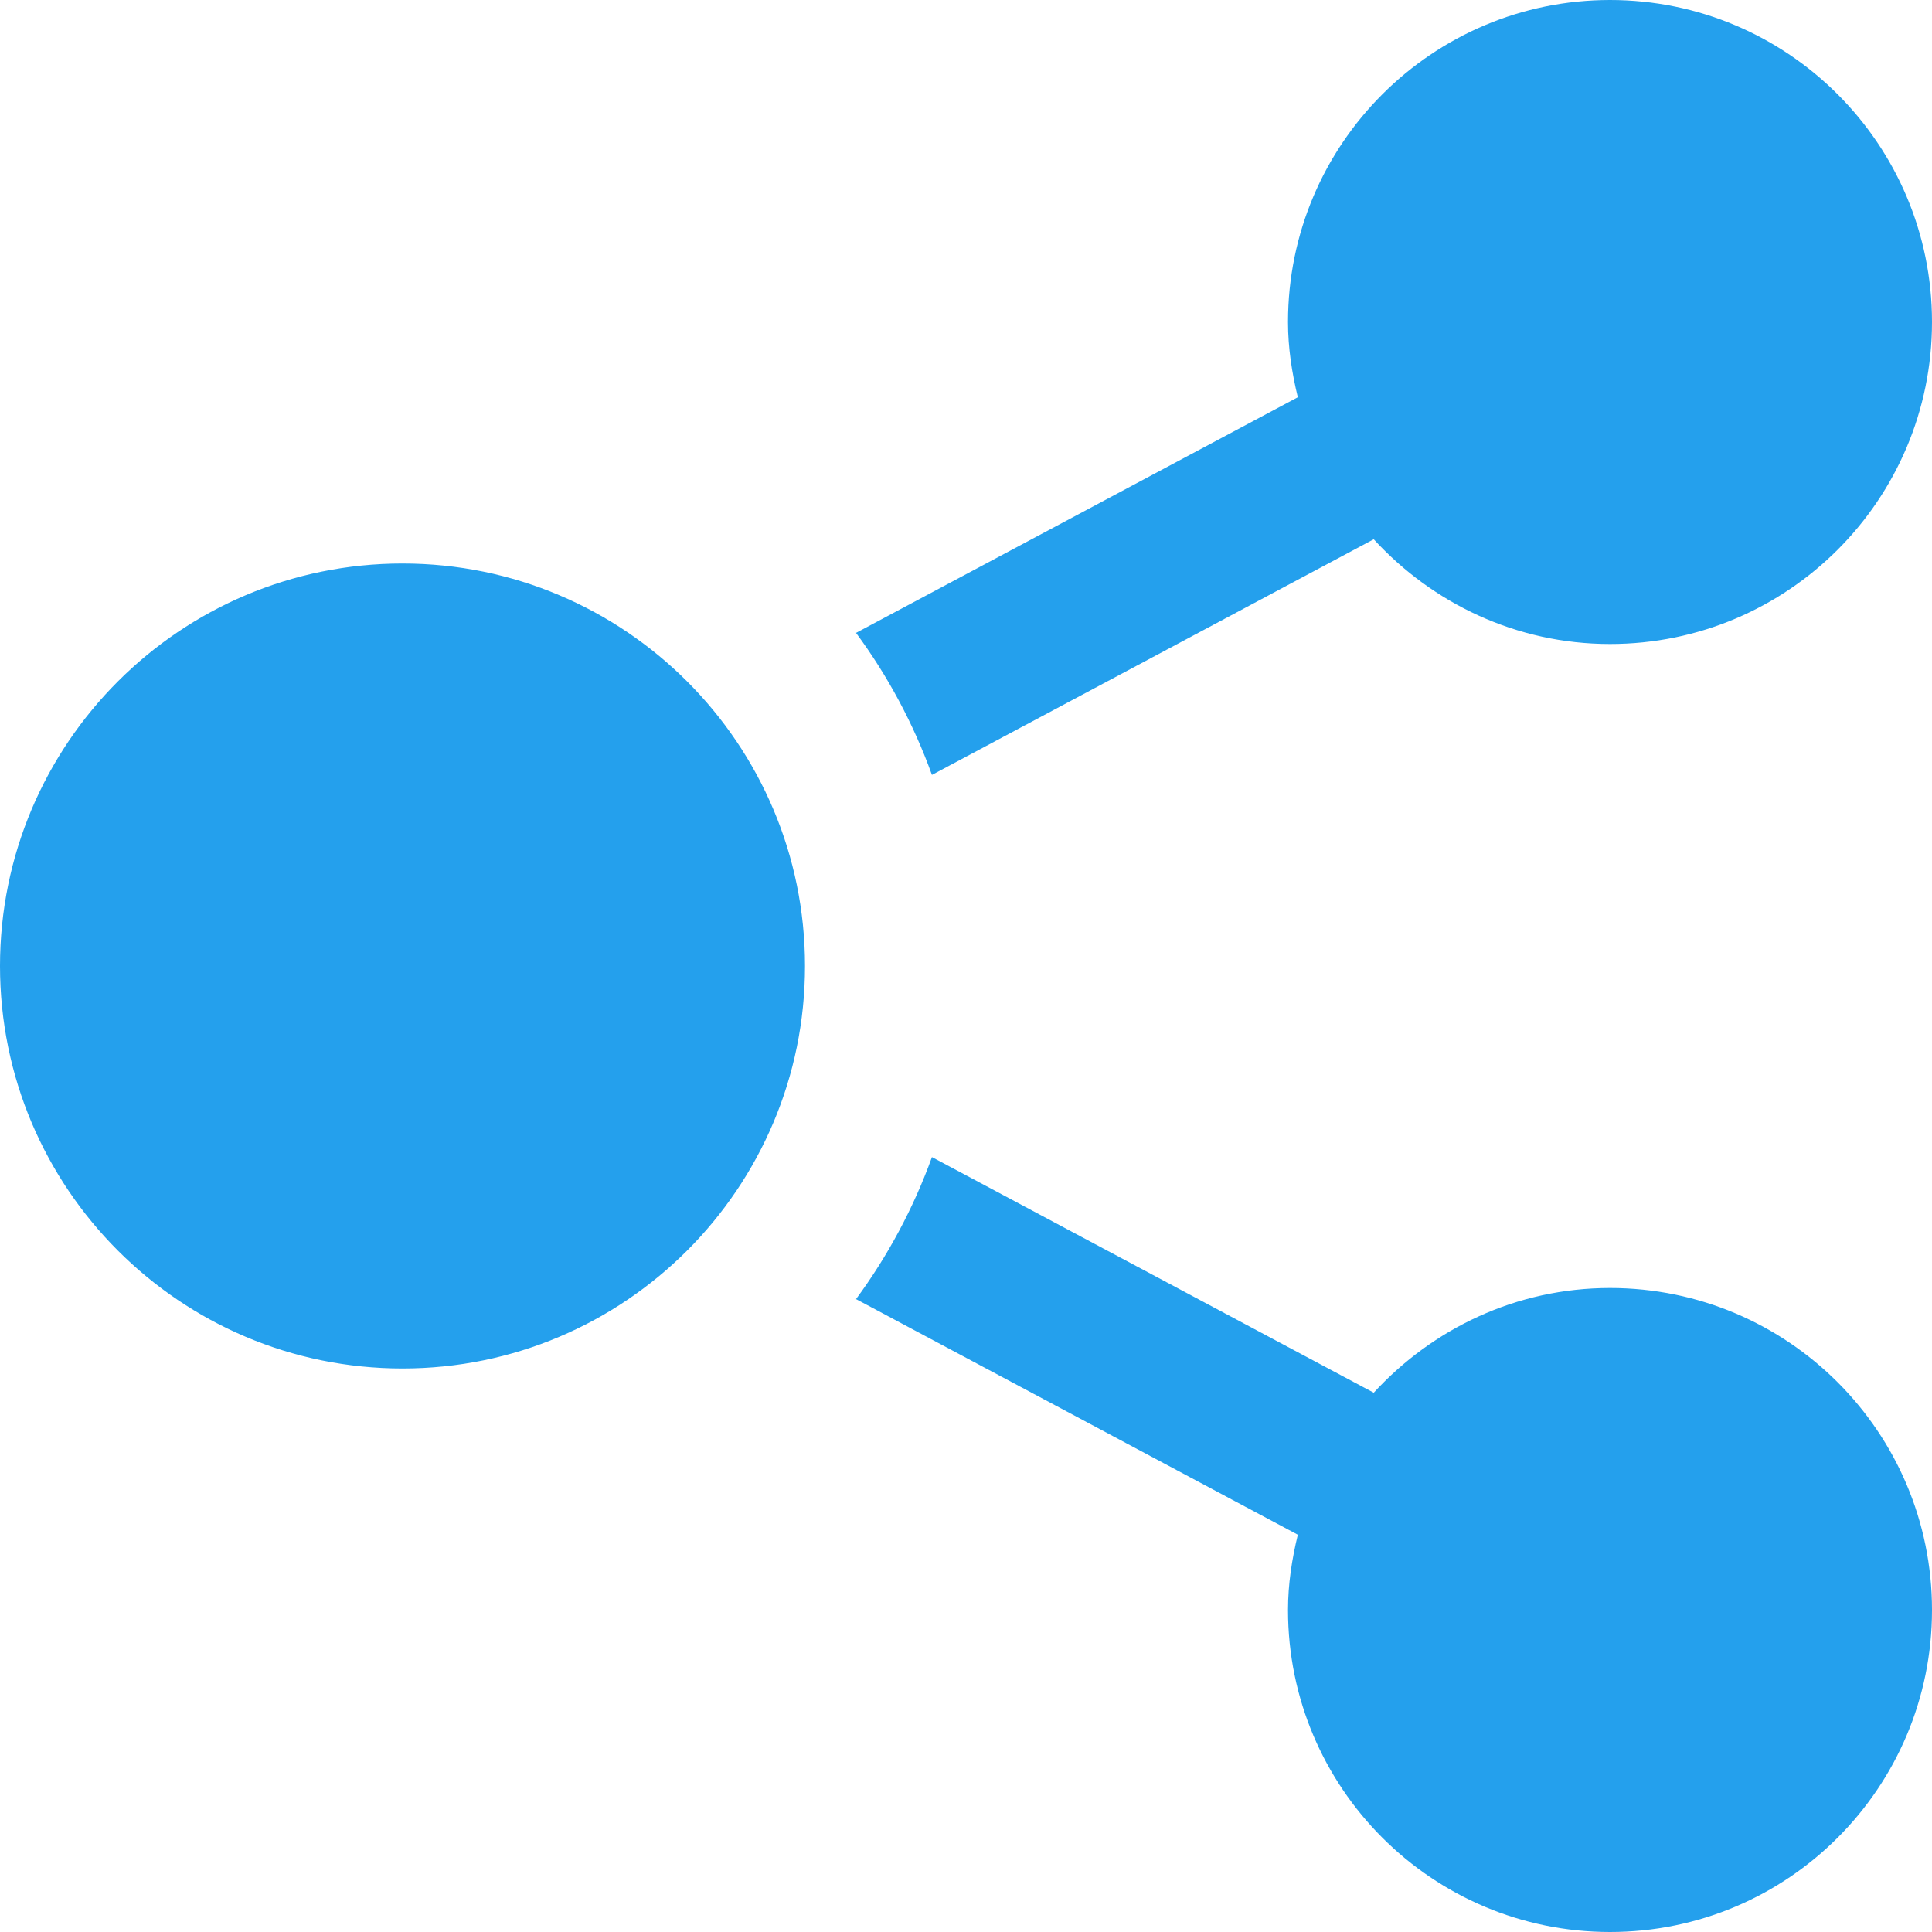 <svg xmlns="http://www.w3.org/2000/svg" fill="#24a0ed" width="24" height="24" viewBox="0 0 24 24"><path d="M5 7c2.761 0 5 2.239 5 5s-2.239 5-5 5-5-2.239-5-5 2.239-5 5-5zm11.122 12.065c-.073.301-.122.611-.122.935 0 2.209 1.791 4 4 4s4-1.791 4-4-1.791-4-4-4c-1.165 0-2.204.506-2.935 1.301l-5.488-2.927c-.23.636-.549 1.229-.943 1.764l5.488 2.927zm7.878-15.065c0-2.209-1.791-4-4-4s-4 1.791-4 4c0 .324.049.634.122.935l-5.488 2.927c.395.535.713 1.127.943 1.764l5.488-2.927c.731.795 1.77 1.301 2.935 1.301 2.209 0 4-1.791 4-4z"/></svg>
